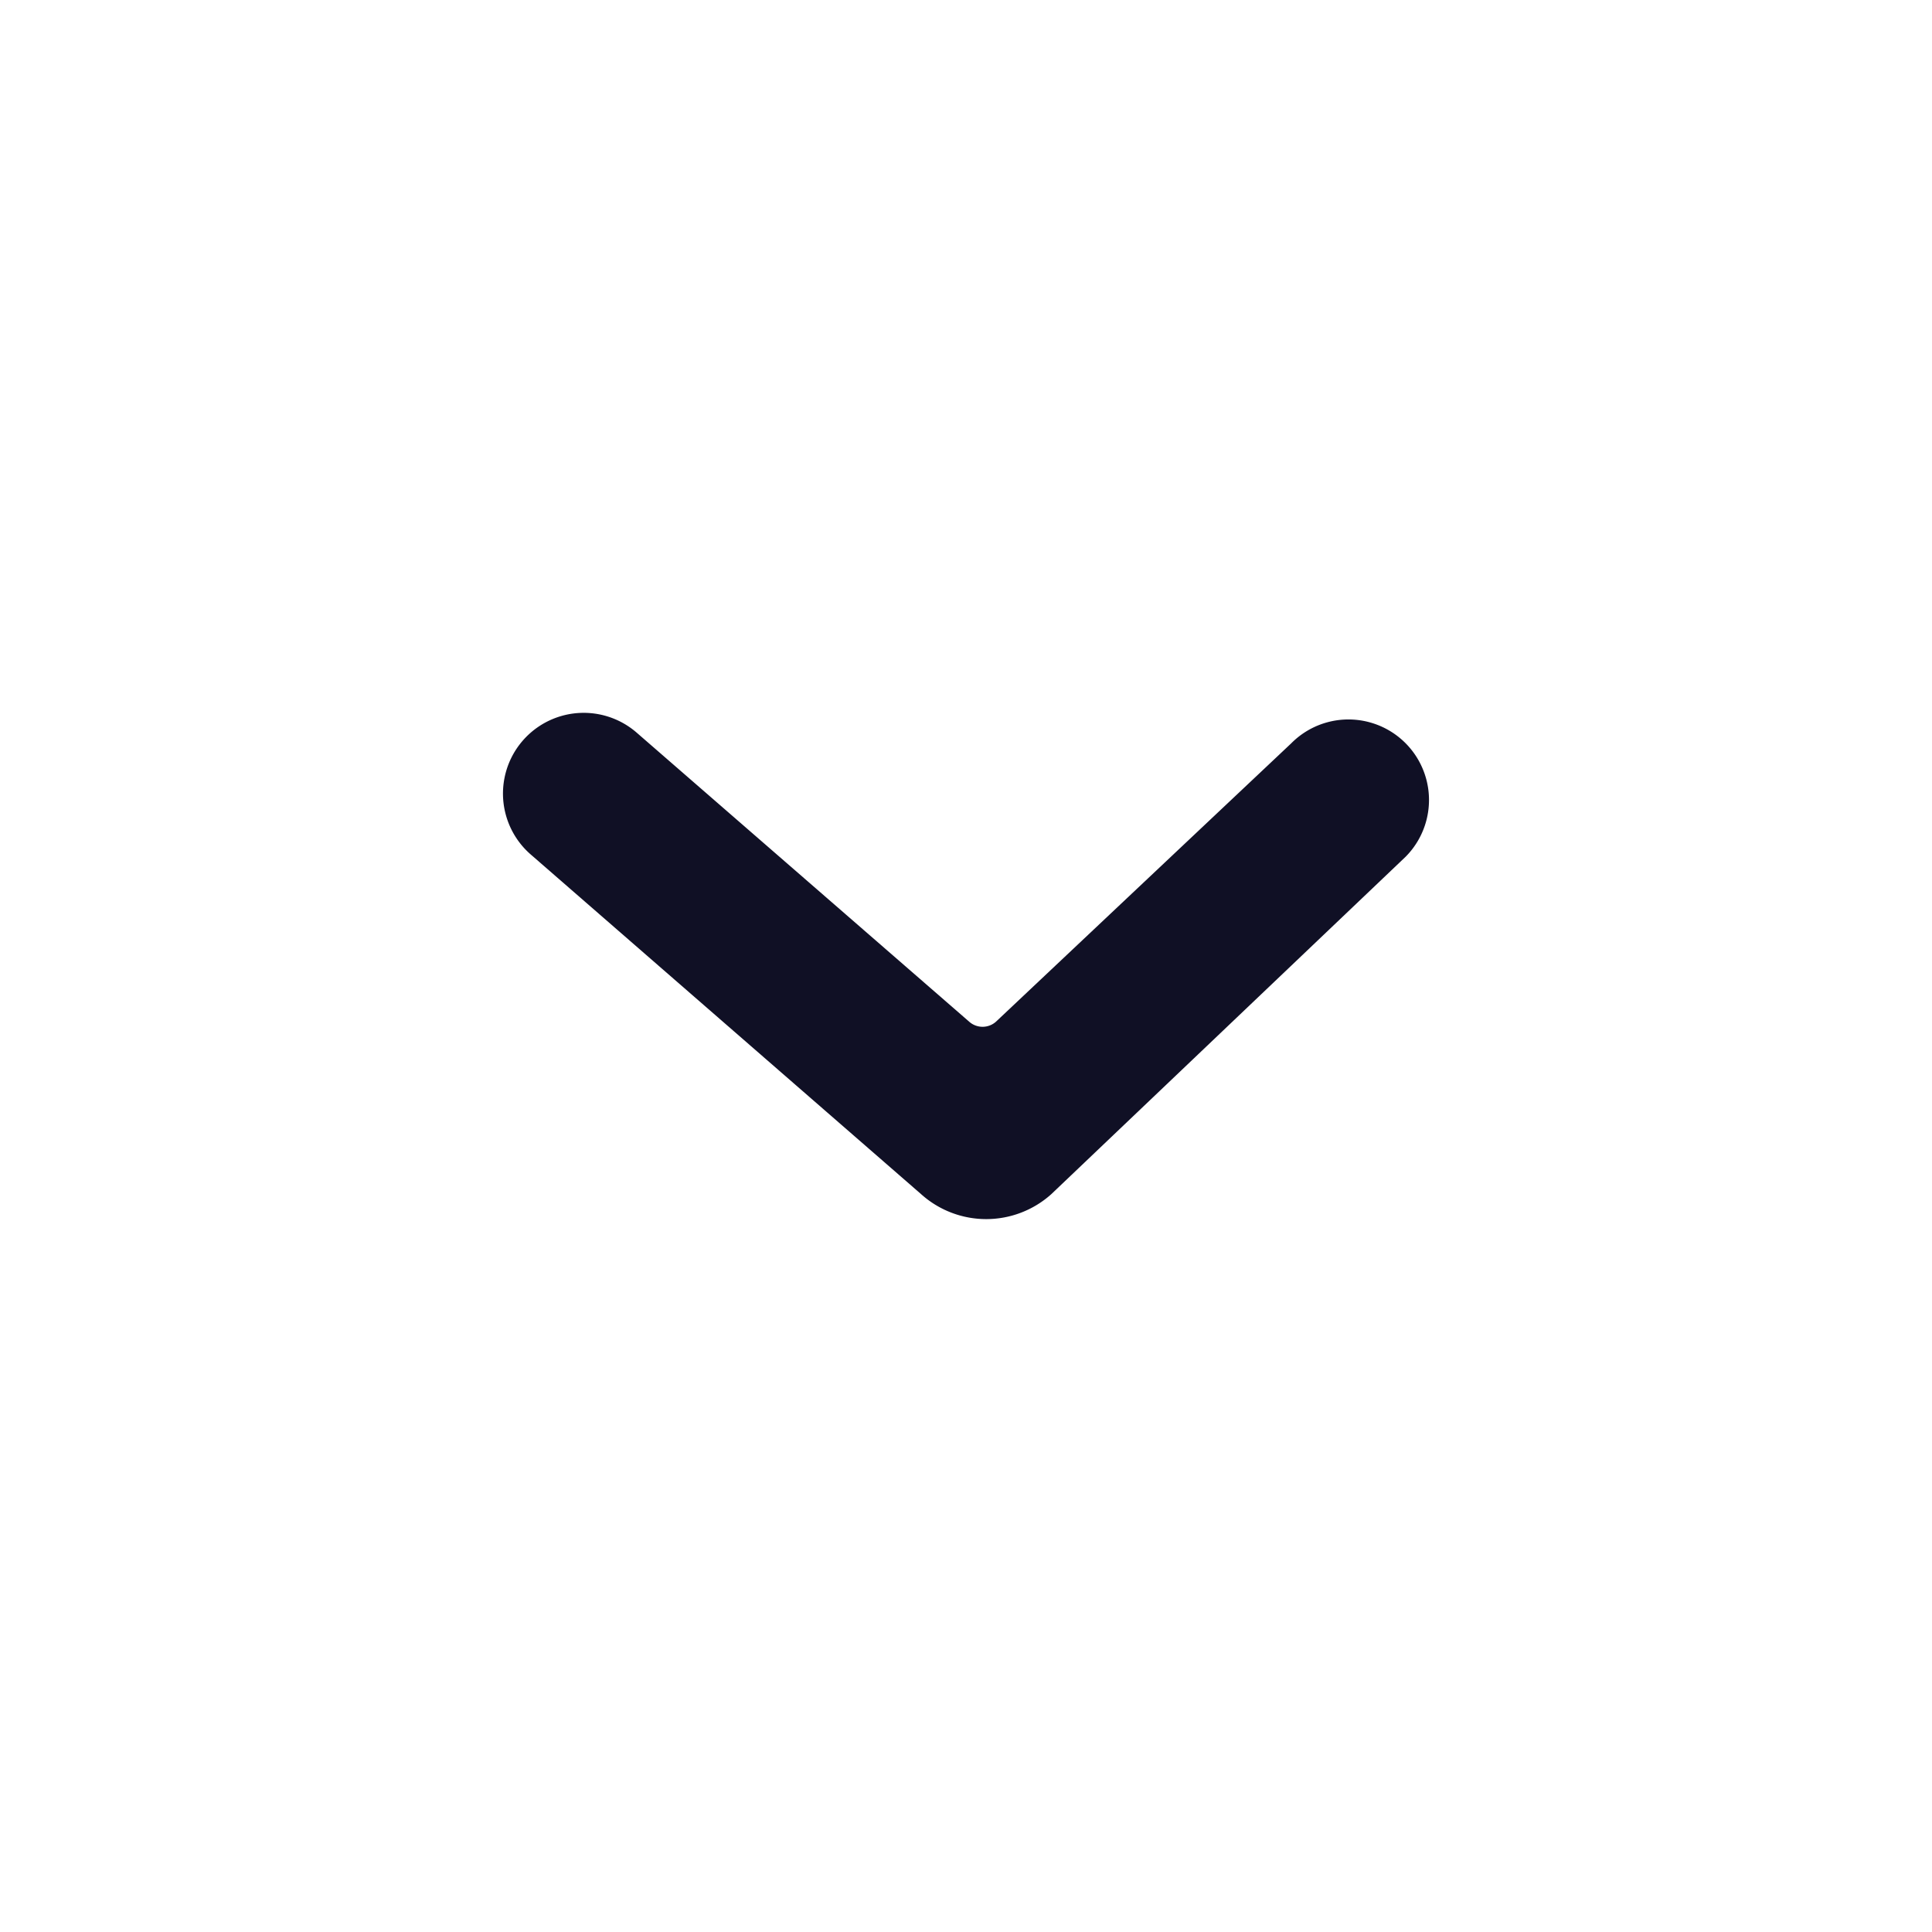 <svg xmlns="http://www.w3.org/2000/svg" width="24" height="24" viewBox="0 0 24 24">
    <path fill="none" d="M0 0H24V24H0z"/>
    <g>
        <g>
            <path fill="#101025" d="M11.43 14.84a1.21 1.21 0 0 0 1.62 0l4.4-4.19a1 1 0 1 0-1.42-1.41l-3.67 3.46a.25.25 0 0 1-.33 0L7.9 9.11a1 1 0 0 0-1.32 1.51z" transform="translate(.011 -.007)"/>
        </g>
    </g>
</svg>
